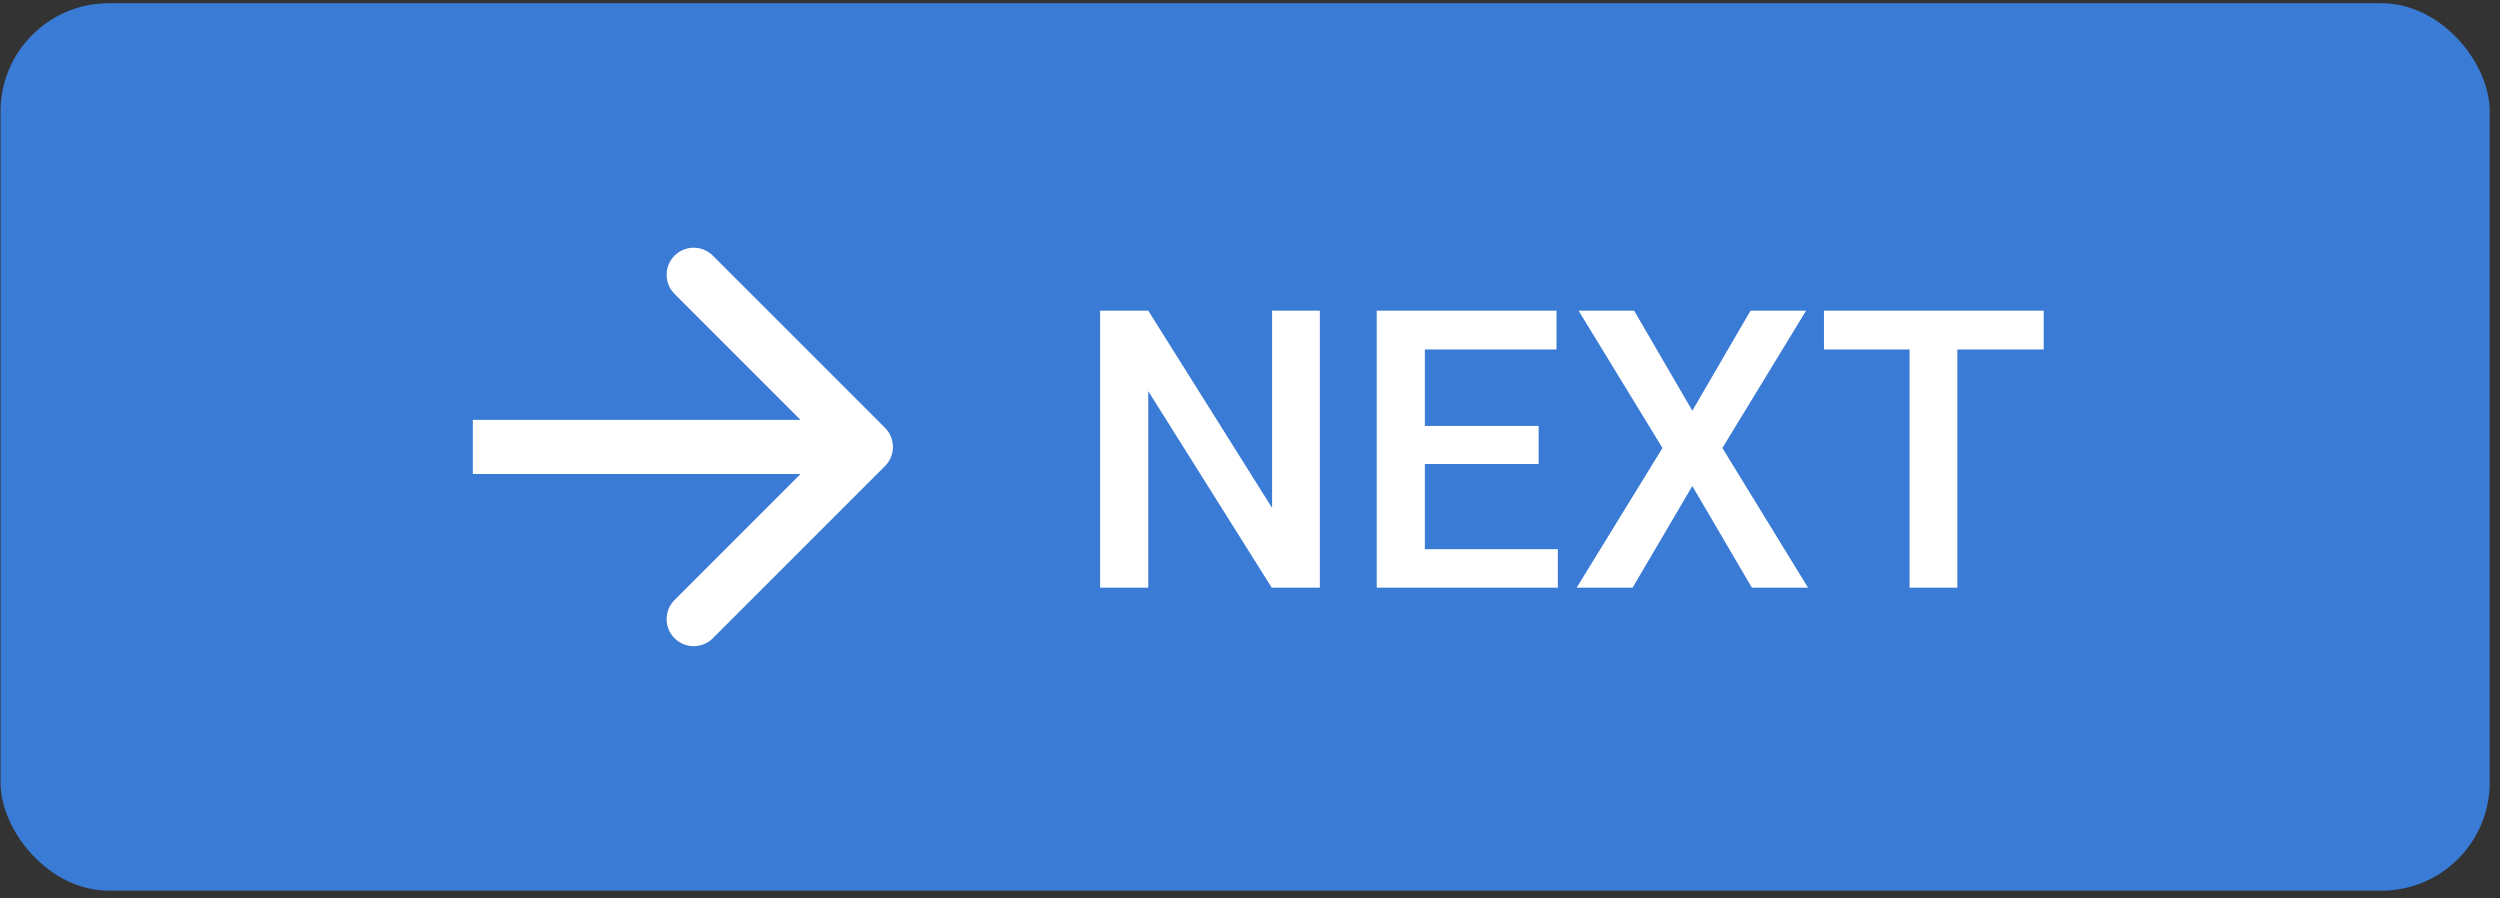 <svg width="231" height="83" viewBox="0 0 231 83" fill="none" xmlns="http://www.w3.org/2000/svg">
<rect x="0" y="0" width="231" height="83" fill="#333333" stroke="none"/>
<rect x="0.049" y="0.298" width="230" height="82" rx="10" fill="url(#paint0_linear)"/>
<path d="M121.953 54.298H117.506L106.098 36.14V54.298H101.651V28.704H106.098L117.541 46.933V28.704H121.953V54.298ZM142.168 42.872H131.656V50.747H143.944V54.298H127.209V28.704H143.821V32.29H131.656V39.356H142.168V42.872ZM156.371 37.95L161.75 28.704H166.883L159.149 41.395L167.059 54.298H161.873L156.371 44.911L150.852 54.298H145.684L153.612 41.395L145.86 28.704H150.992L156.371 37.95ZM188.838 32.29H180.858V54.298H176.446V32.29H168.535V28.704H188.838V32.29Z" fill="white"/>
<path d="M81.774 43.066C82.75 42.089 82.75 40.506 81.774 39.53L65.864 23.62C64.888 22.644 63.305 22.644 62.328 23.62C61.352 24.596 61.352 26.179 62.328 27.156L76.47 41.298L62.328 55.44C61.352 56.416 61.352 57.999 62.328 58.975C63.305 59.952 64.888 59.952 65.864 58.975L81.774 43.066ZM43.69 43.798H80.006V38.798H43.69V43.798Z" fill="white"/>
<defs>
<linearGradient id="paint0_linear" x1="14.537" y1="7.725" x2="60.553" y2="237.755" gradientUnits="userSpaceOnUse">
<stop stop-color="#3A7BD5"/>
</linearGradient>
</defs>
</svg>
